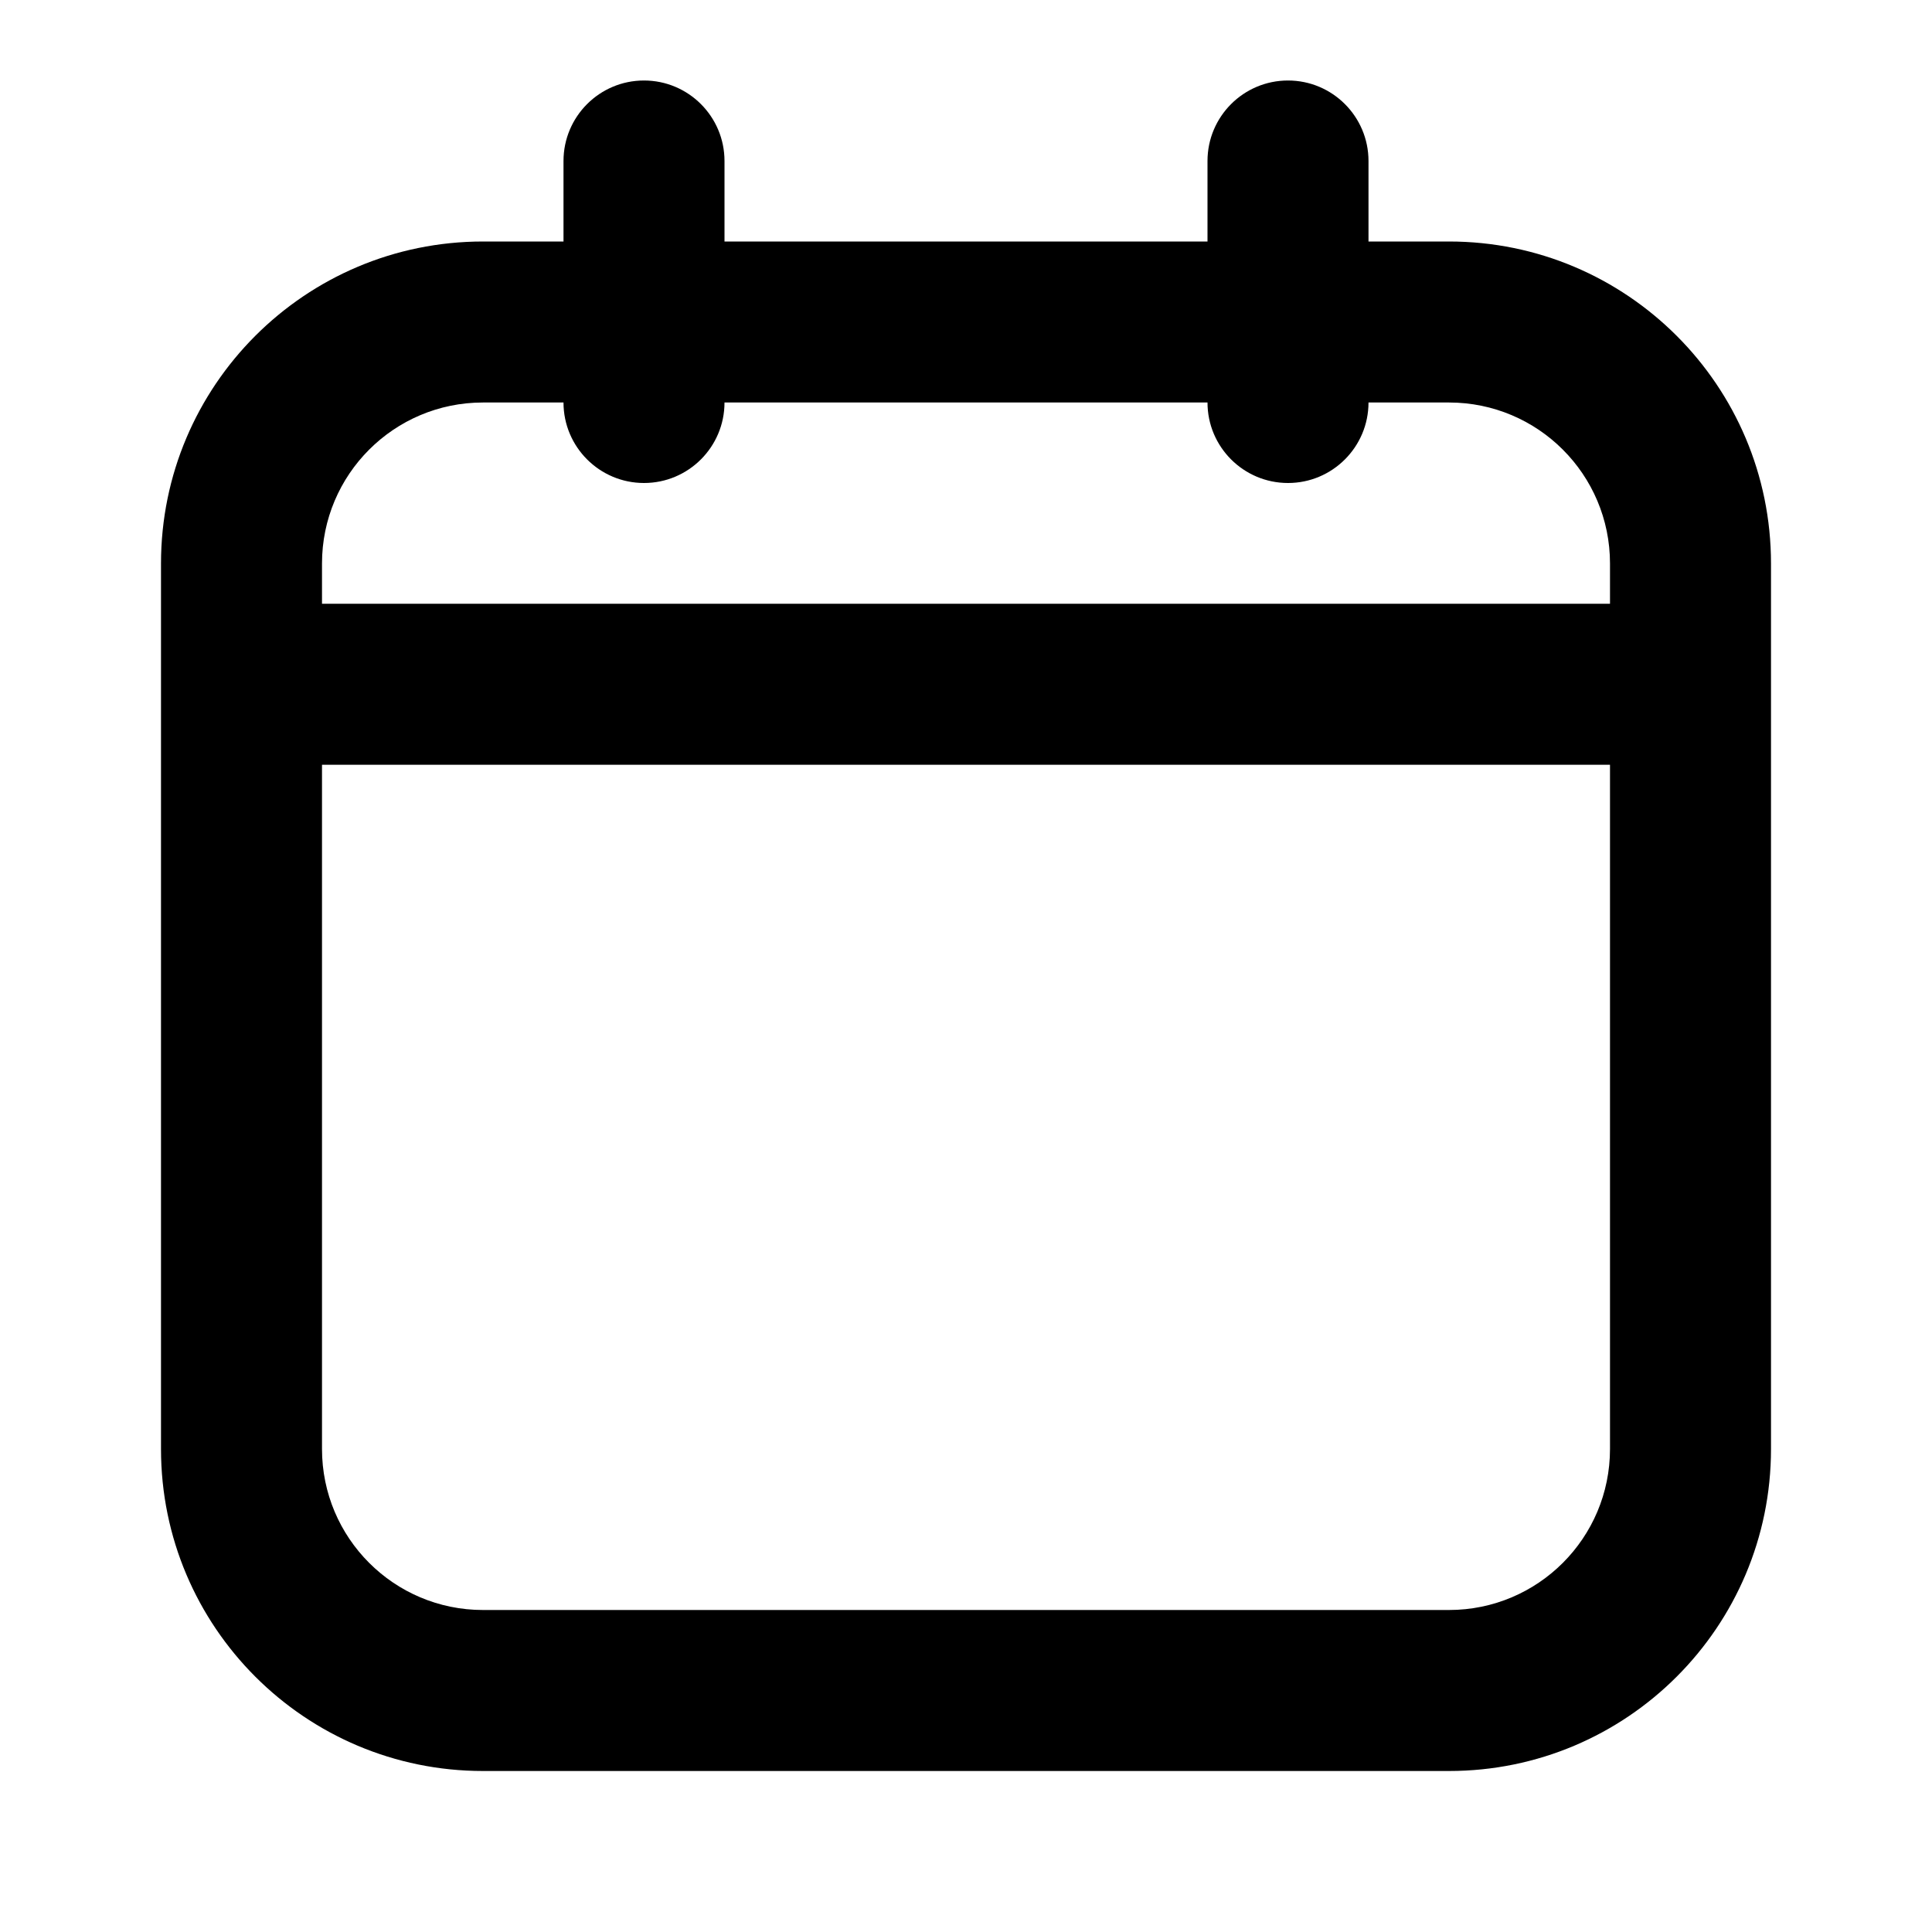 <svg width="24" height="24" viewBox="0 0 24 24" fill="currentColor" xmlns="http://www.w3.org/2000/svg">
<path fill-rule="evenodd" clip-rule="evenodd" d="M8 1C8.552 1 9 1.448 9 2V3H15V2C15 1.448 15.448 1 16 1C16.552 1 17 1.448 17 2V3H18C20.209 3 22 4.791 22 7V18C22 20.209 20.209 22 18 22H6C3.791 22 2 20.209 2 18V7C2 4.791 3.791 3 6 3H7V2C7 1.448 7.448 1 8 1ZM15 5C15 5.552 15.448 6 16 6C16.552 6 17 5.552 17 5H18C19.105 5 20 5.895 20 7V7.5H4V7C4 5.895 4.895 5 6 5H7C7 5.552 7.448 6 8 6C8.552 6 9 5.552 9 5H15ZM20 9.5H4V18C4 19.105 4.895 20 6 20H18C19.105 20 20 19.105 20 18V9.5Z" fill="currentColor"/>
</svg>
